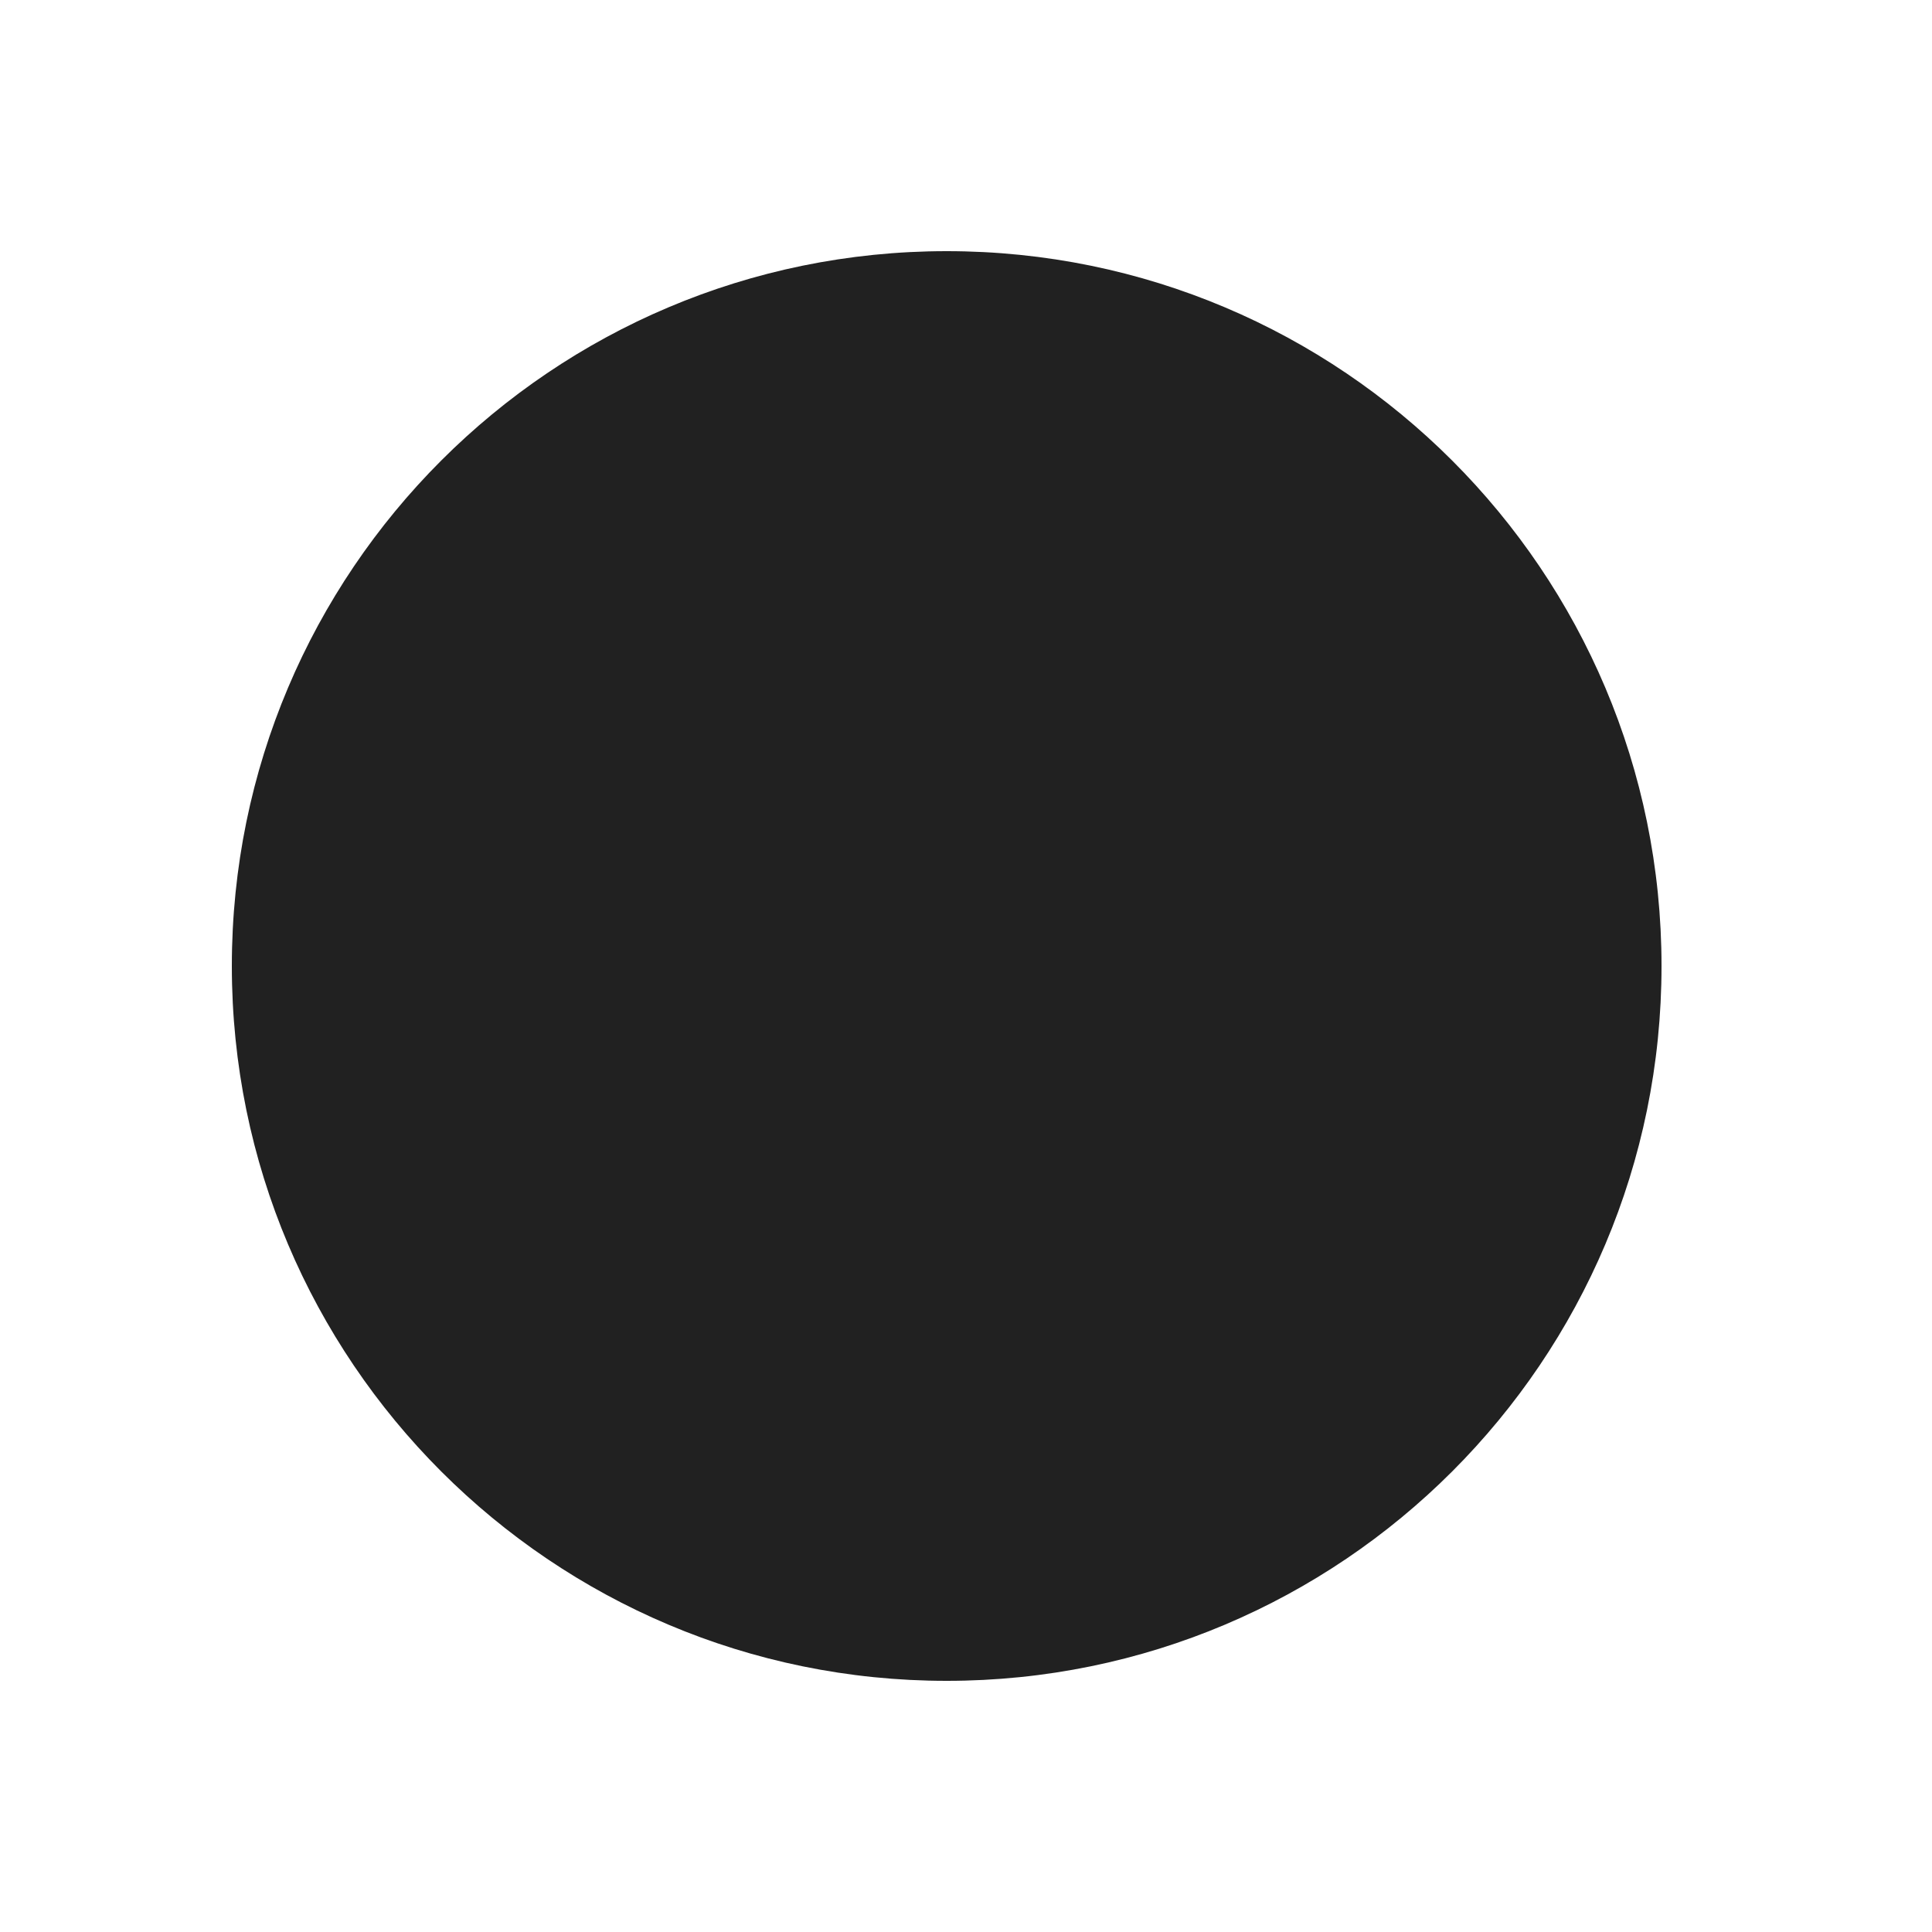 <svg width="42" height="42" fill="none" xmlns="http://www.w3.org/2000/svg"><path d="m10.317 19.924.342.695a.23.23 0 0 0 .178.128l.765.11c.196.029.271.267.132.406l-.555.541a.23.23 0 0 0-.068.21l.132.762a.238.238 0 0 1-.345.25l-.684-.36a.241.241 0 0 0-.22 0l-.684.36a.238.238 0 0 1-.345-.25l.131-.762a.23.23 0 0 0-.067-.21l-.556-.54a.237.237 0 0 1 .132-.407l.765-.11a.239.239 0 0 0 .178-.128l.342-.695a.24.24 0 0 1 .427 0zM14.607 19.924l.342.695a.23.23 0 0 0 .178.128l.766.11c.195.029.27.267.131.406l-.555.541a.23.23 0 0 0-.068.21l.132.762a.238.238 0 0 1-.345.25l-.684-.36a.241.241 0 0 0-.22 0l-.684.36a.238.238 0 0 1-.345-.25l.131-.762a.23.23 0 0 0-.067-.21l-.556-.54a.237.237 0 0 1 .132-.407l.765-.11a.239.239 0 0 0 .178-.128l.342-.695c.09-.174.342-.174.427 0zM20.72 18.19l.77 1.557a.23.23 0 0 0 .177.128l1.72.249c.195.029.27.267.131.406l-1.242 1.21a.23.23 0 0 0-.068.21l.292 1.713a.238.238 0 0 1-.345.249l-1.538-.808a.241.241 0 0 0-.22 0l-1.539.808a.238.238 0 0 1-.345-.25l.292-1.712a.23.23 0 0 0-.068-.21l-1.242-1.21a.237.237 0 0 1 .131-.406l1.72-.25a.239.239 0 0 0 .178-.127l.769-1.556a.24.24 0 0 1 .427 0zM26.462 19.924l.342.695a.23.23 0 0 0 .178.128l.765.11c.196.029.27.267.132.406l-.556.541a.229.229 0 0 0-.067.21l.131.762a.238.238 0 0 1-.345.25l-.683-.36a.241.241 0 0 0-.221 0l-.684.36a.238.238 0 0 1-.345-.25l.132-.762a.23.23 0 0 0-.068-.21l-.555-.54a.237.237 0 0 1 .132-.407l.765-.11a.239.239 0 0 0 .178-.128l.342-.695a.24.24 0 0 1 .427 0zM30.937 19.924l.342.695a.23.23 0 0 0 .178.128l.765.11c.196.029.27.267.132.406l-.552.541a.23.23 0 0 0-.068.21l.132.762a.238.238 0 0 1-.345.25l-.684-.36a.241.241 0 0 0-.22 0l-.684.36a.238.238 0 0 1-.345-.25l.131-.762a.23.23 0 0 0-.067-.21l-.556-.54a.237.237 0 0 1 .132-.407l.765-.11a.239.239 0 0 0 .178-.128l.342-.695a.237.237 0 0 1 .424 0z" fill="#212121"/><path fillRule="evenodd" clip-rule="evenodd" d="M20.58 35.7c8.119 0 14.7-6.582 14.7-14.7 0-8.119-6.581-14.7-14.7-14.7-8.118 0-14.7 6.581-14.7 14.7s6.581 14.7 14.7 14.7zm0 .84c8.583 0 15.54-6.957 15.54-15.54 0-8.582-6.957-15.54-15.54-15.54-8.582 0-15.54 6.958-15.54 15.54 0 8.582 6.958 15.54 15.54 15.54z" fill="#212121"/></svg>